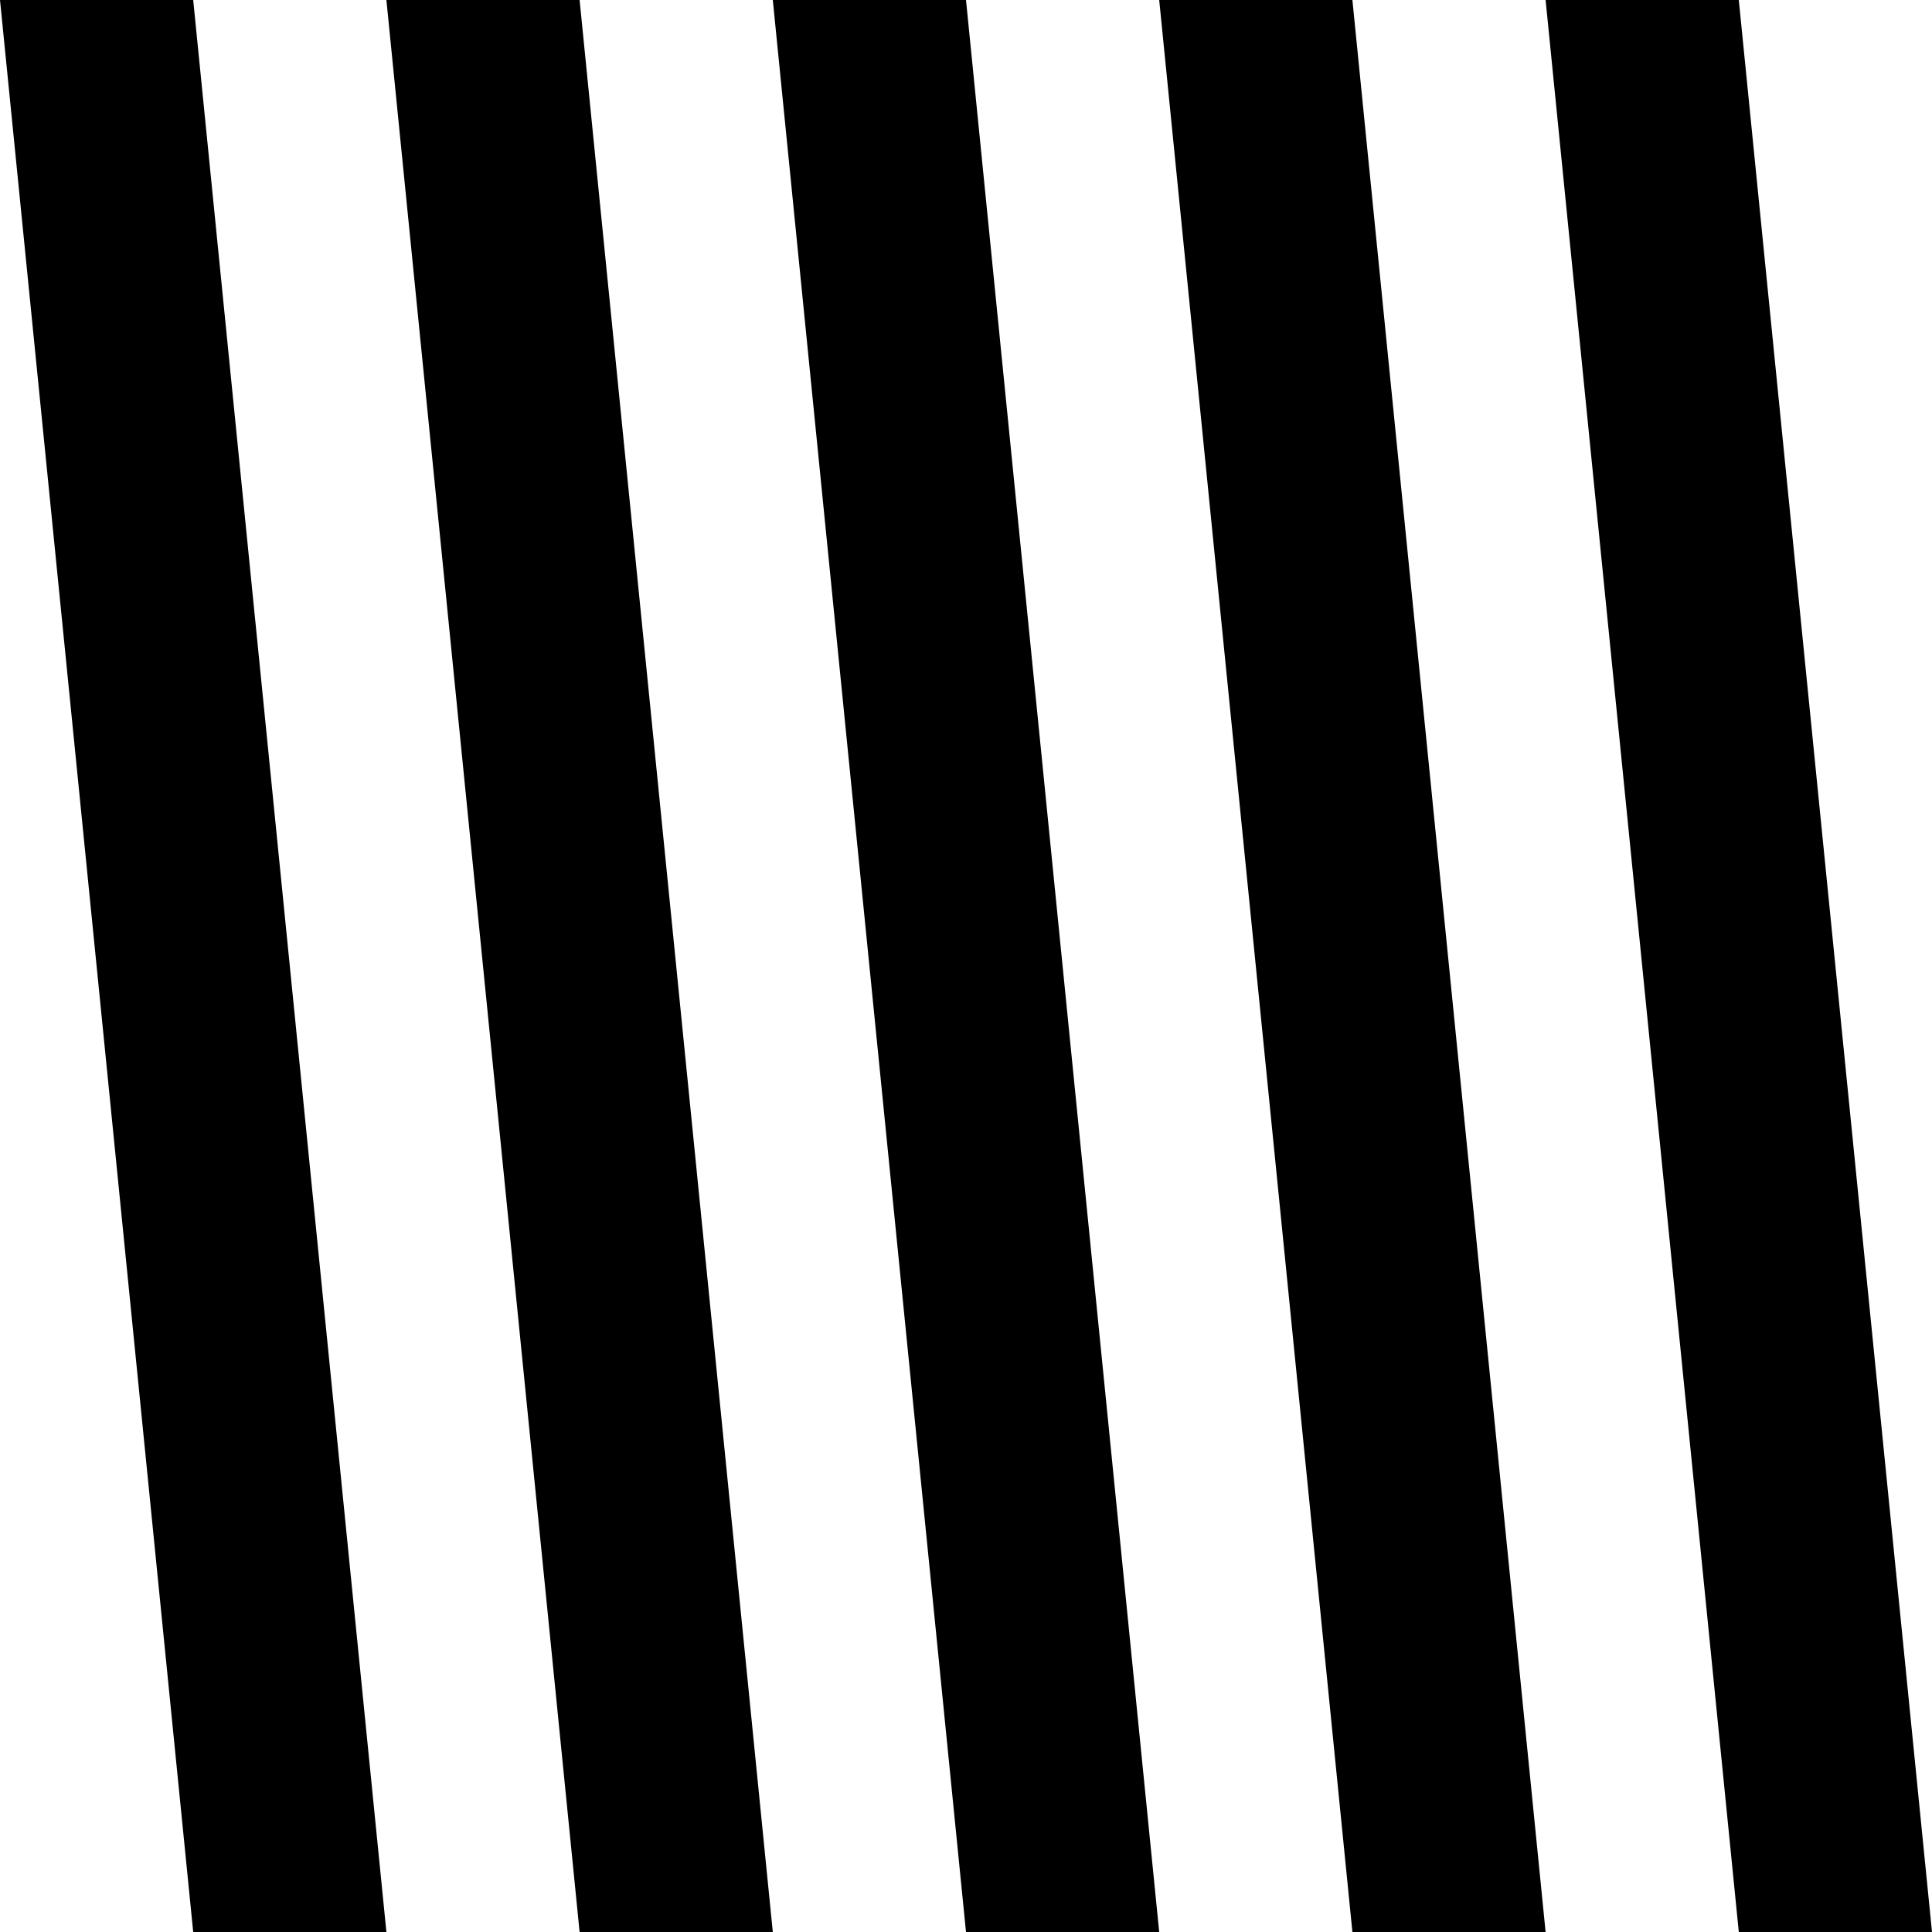 <?xml version="1.0" encoding="utf-8"?>
<!-- Generator: Adobe Illustrator 21.1.0, SVG Export Plug-In . SVG Version: 6.00 Build 0)  -->
<svg version="1.1" id="Calque_1" xmlns="http://www.w3.org/2000/svg" xmlns:xlink="http://www.w3.org/1999/xlink" x="0px" y="0px"
	 width="72px" height="72px" viewBox="0 0 72 72" enable-background="new 0 0 72 72" xml:space="preserve">
<polygon points="14.4,0 21.6,72 28.8,72 21.6,0 "/>
<polygon points="57.6,0 64.8,72 72,72 64.8,0 "/>
<polygon points="43.2,0 50.4,72 57.6,72 50.4,0 "/>
<polygon points="28.8,0 36,72 43.2,72 36,0 "/>
<polygon points="0,0 7.2,72 14.4,72 7.2,0 "/>
</svg>
